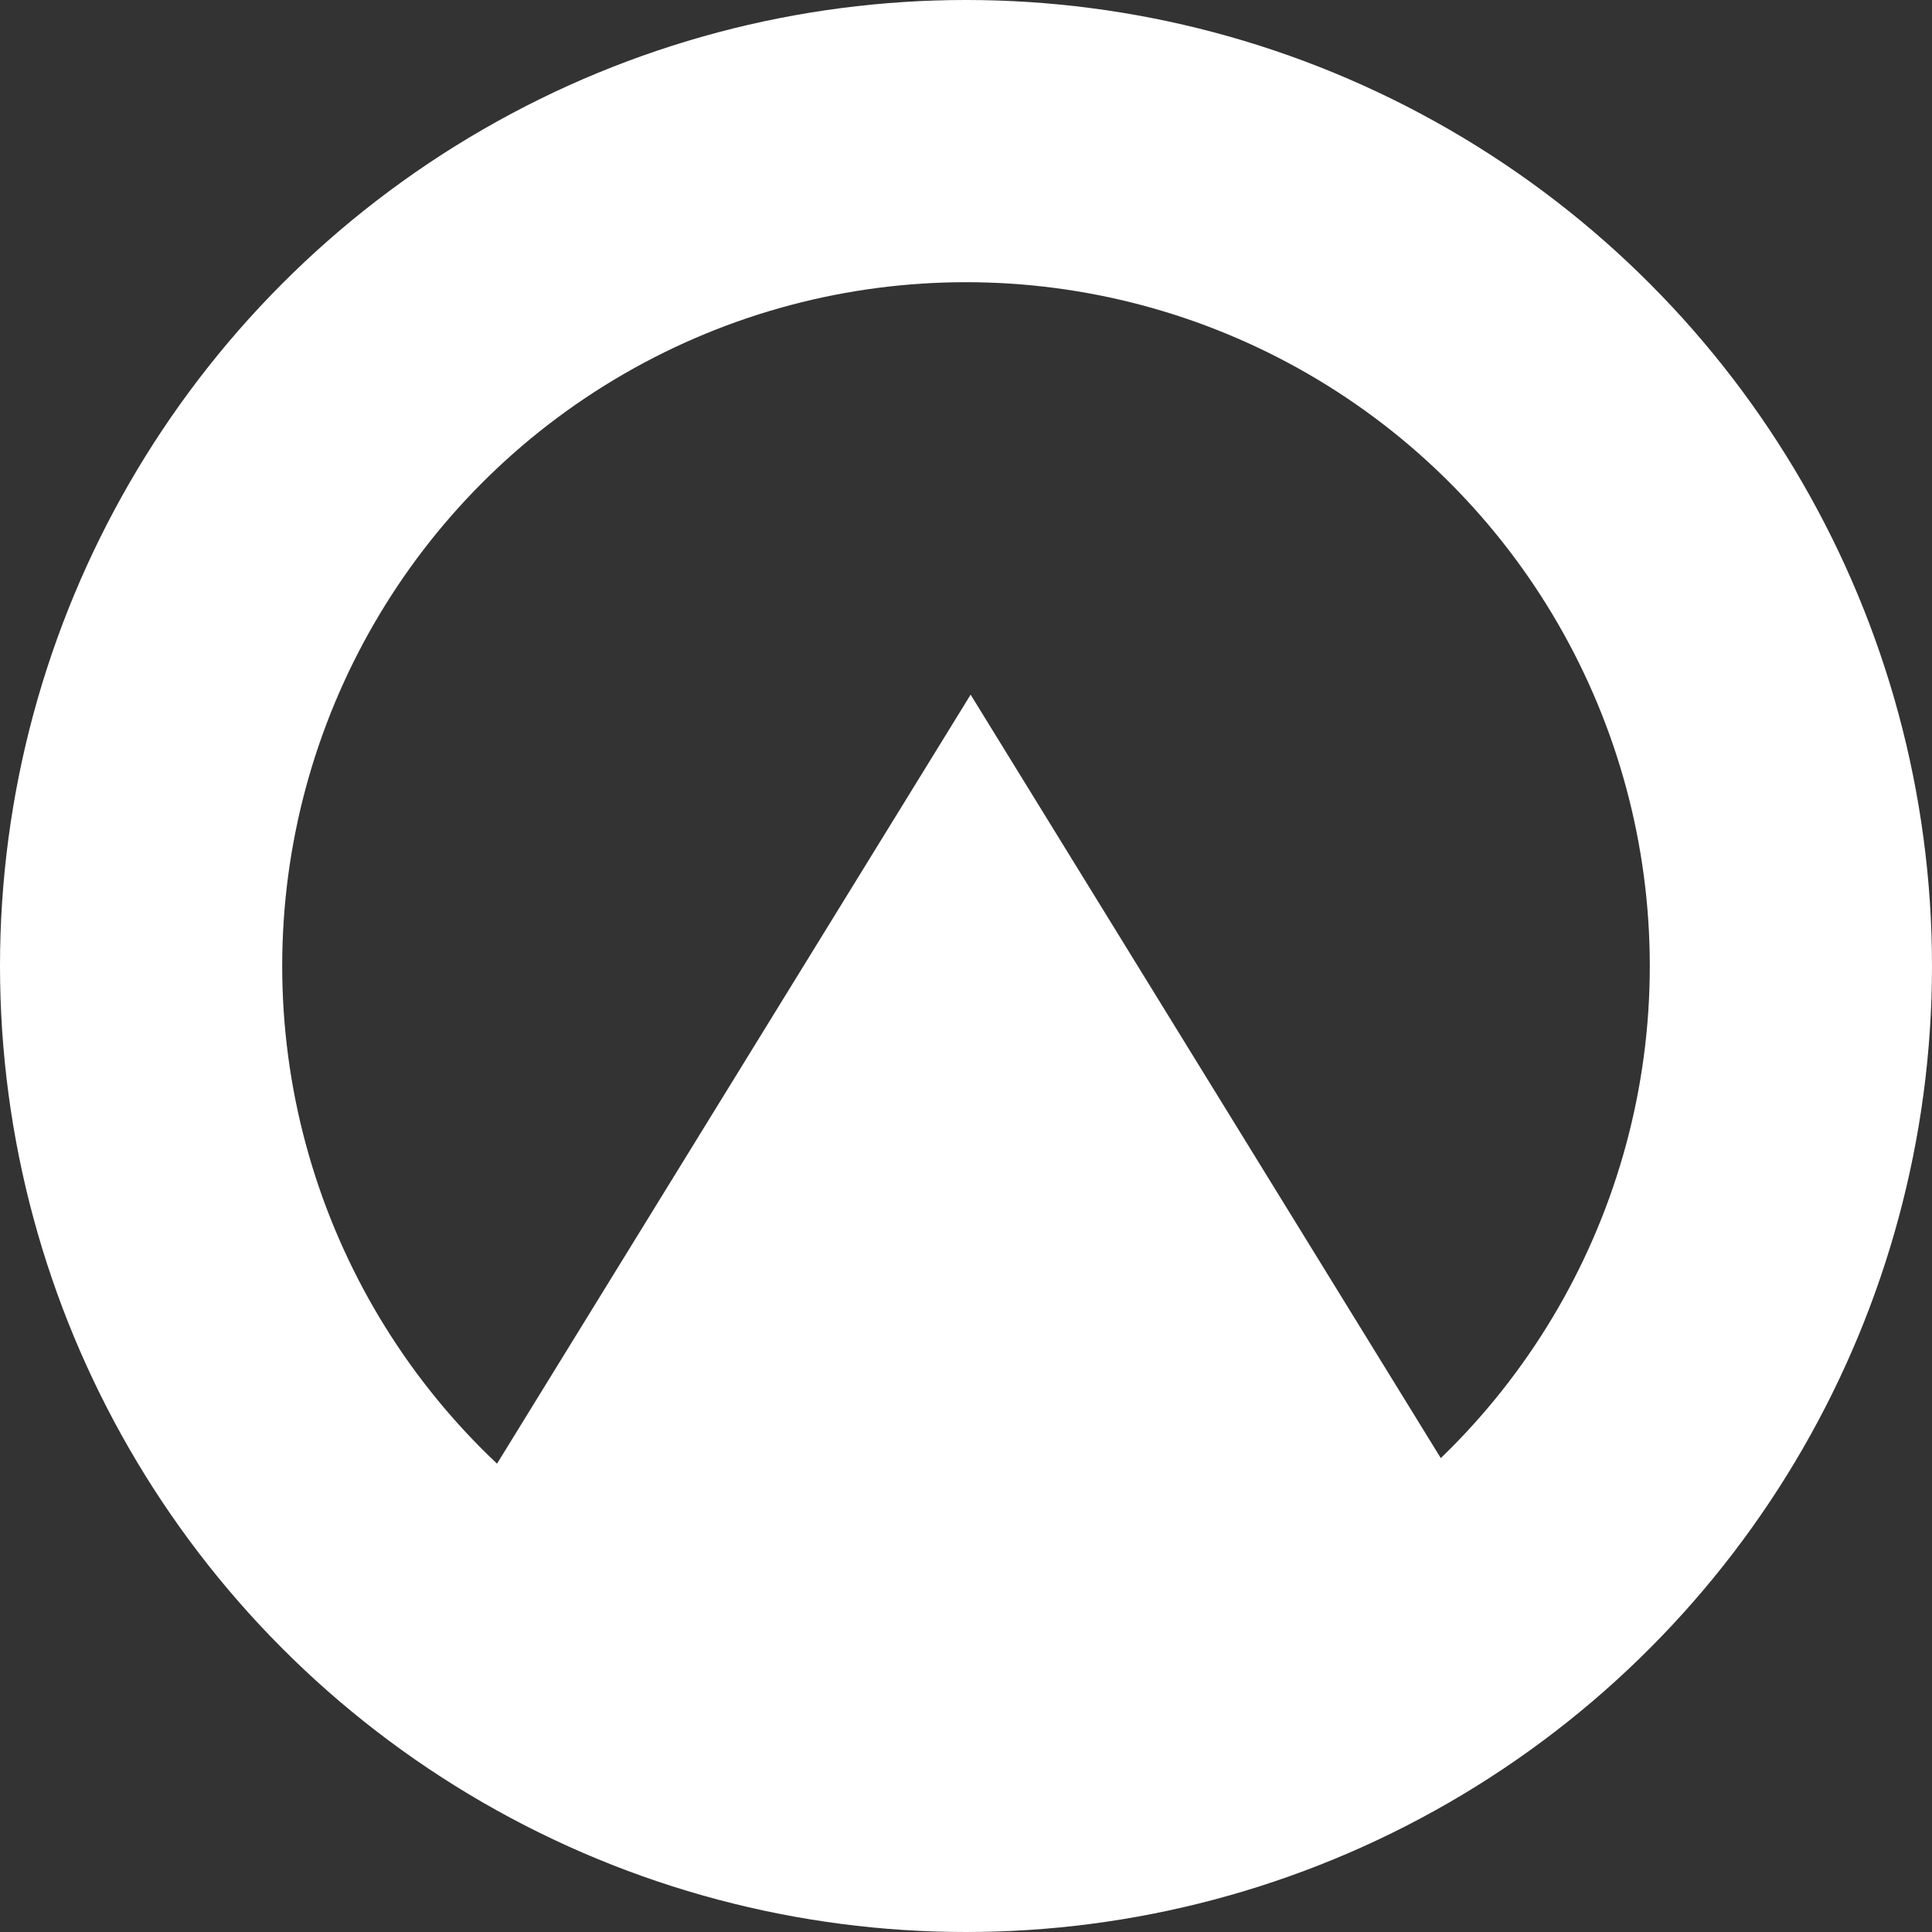 <svg width="89" height="89" viewBox="0 0 89 89" fill="none" xmlns="http://www.w3.org/2000/svg">
<rect x="0" y="0" width="89" height="89" fill="#333333" stroke="none"/>
<circle cx="44.5" cy="44.5" r="38" stroke="white" stroke-width="13"/>
<path d="M44.713 32L72.426 77H17L44.713 32Z" fill="white"/>
</svg>